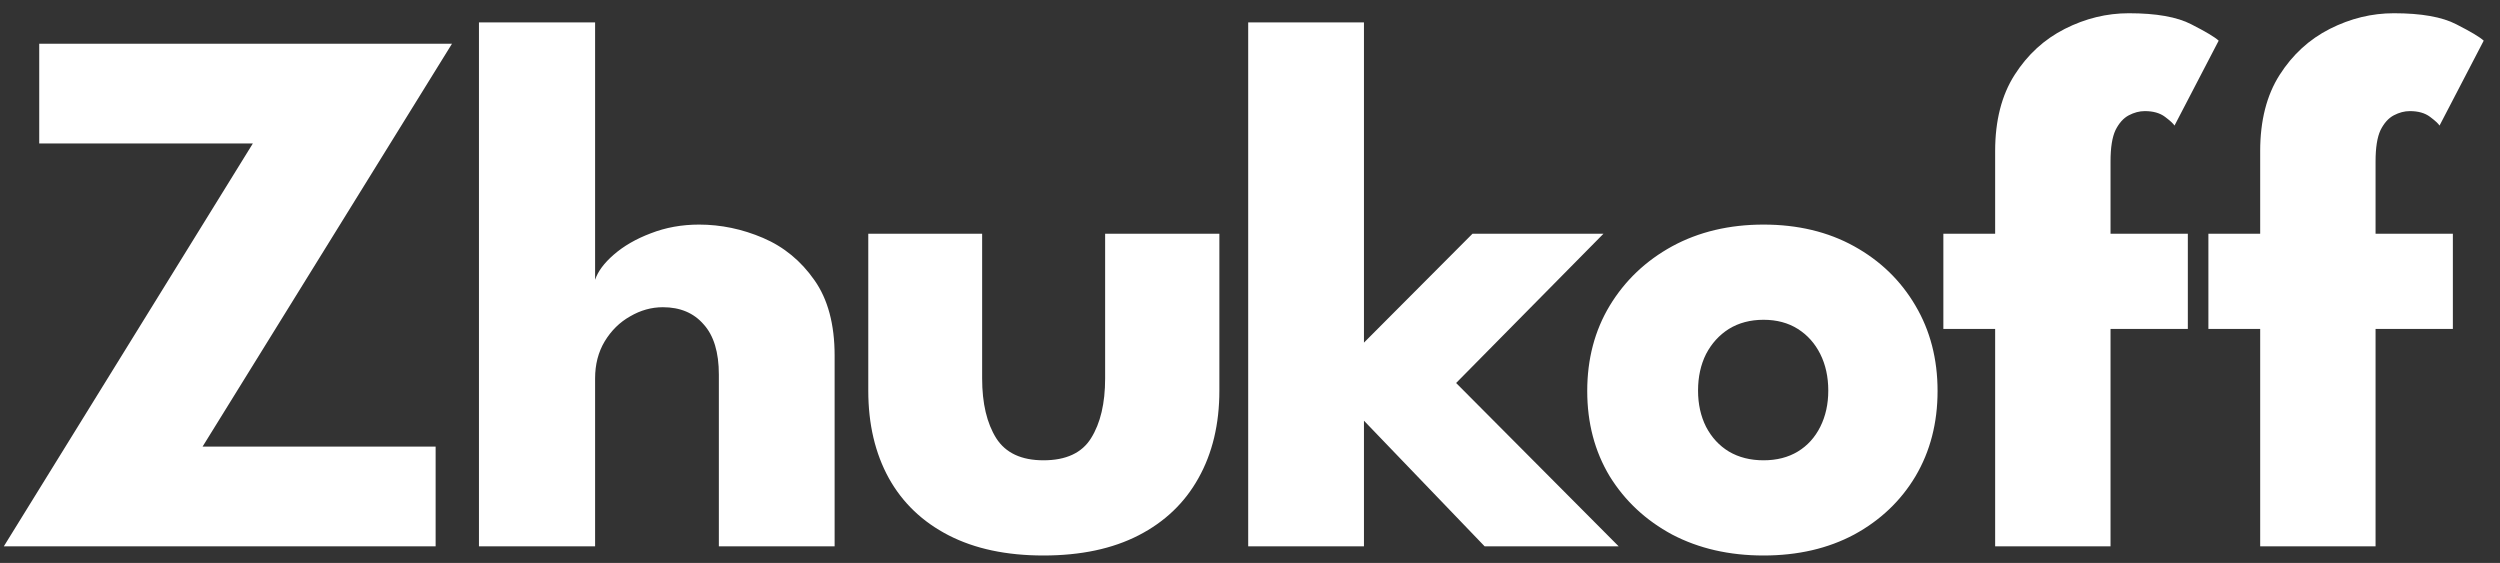 <svg width="151" height="34" viewBox="0 0 151 34" fill="none" xmlns="http://www.w3.org/2000/svg">
<rect x="0" y="0" width="151" height="34" fill="#333333" stroke="none"/>
<path d="M2.369 2.64H27.301L12.236 26.974H26.312V33H0.23L15.272 8.666H2.369V2.64ZM42.223 13.565C43.541 13.565 44.829 13.833 46.087 14.37C47.344 14.907 48.379 15.758 49.192 16.923C50.004 18.073 50.411 19.591 50.411 21.477V33H43.419V22.627C43.419 21.278 43.112 20.266 42.499 19.591C41.901 18.901 41.08 18.556 40.038 18.556C39.348 18.556 38.688 18.74 38.06 19.108C37.431 19.461 36.917 19.967 36.519 20.626C36.135 21.27 35.944 22.014 35.944 22.857V33H28.929V1.352H35.944V16.9C36.112 16.394 36.488 15.888 37.071 15.382C37.669 14.861 38.412 14.431 39.302 14.094C40.206 13.741 41.18 13.565 42.223 13.565ZM59.321 22.857C59.321 24.36 59.605 25.563 60.172 26.468C60.74 27.357 61.69 27.802 63.024 27.802C64.389 27.802 65.347 27.357 65.899 26.468C66.467 25.563 66.75 24.36 66.75 22.857V14.117H73.65V23.593C73.65 25.617 73.229 27.38 72.385 28.883C71.557 30.37 70.354 31.52 68.774 32.333C67.195 33.146 65.278 33.552 63.024 33.552C60.786 33.552 58.877 33.146 57.297 32.333C55.718 31.52 54.514 30.37 53.686 28.883C52.858 27.38 52.444 25.617 52.444 23.593V14.117H59.321V22.857ZM88.939 14.117H96.85L87.95 23.133L97.77 33H89.674L82.383 25.41V33H75.391V1.352H82.383V20.695L88.939 14.117ZM106.518 33.552C104.448 33.552 102.608 33.13 100.998 32.287C99.403 31.428 98.146 30.255 97.226 28.768C96.321 27.265 95.869 25.548 95.869 23.616C95.869 21.684 96.321 19.967 97.226 18.464C98.146 16.946 99.403 15.75 100.998 14.876C102.608 14.002 104.448 13.565 106.518 13.565C108.588 13.565 110.413 14.002 111.992 14.876C113.571 15.75 114.806 16.946 115.695 18.464C116.584 19.967 117.029 21.684 117.029 23.616C117.029 25.548 116.584 27.265 115.695 28.768C114.806 30.255 113.571 31.428 111.992 32.287C110.413 33.13 108.588 33.552 106.518 33.552ZM106.518 27.802C107.315 27.802 108.005 27.626 108.588 27.273C109.171 26.92 109.623 26.422 109.945 25.778C110.267 25.134 110.428 24.406 110.428 23.593C110.428 22.765 110.267 22.029 109.945 21.385C109.623 20.741 109.171 20.235 108.588 19.867C108.005 19.499 107.315 19.315 106.518 19.315C105.721 19.315 105.023 19.499 104.425 19.867C103.842 20.235 103.382 20.741 103.045 21.385C102.723 22.029 102.562 22.765 102.562 23.593C102.562 24.406 102.723 25.134 103.045 25.778C103.382 26.422 103.842 26.92 104.425 27.273C105.023 27.626 105.721 27.802 106.518 27.802ZM117.379 14.117H120.507V9.126C120.507 7.286 120.898 5.753 121.68 4.526C122.462 3.299 123.474 2.372 124.716 1.743C125.958 1.114 127.246 0.8 128.58 0.8C130.236 0.8 131.493 1.022 132.352 1.467C133.226 1.912 133.778 2.241 134.008 2.456L131.34 7.585C131.263 7.462 131.071 7.286 130.765 7.056C130.458 6.826 130.052 6.711 129.546 6.711C129.224 6.711 128.902 6.795 128.58 6.964C128.258 7.133 127.989 7.432 127.775 7.861C127.575 8.29 127.476 8.919 127.476 9.747V14.117H132.145V19.867H127.476V33H120.507V19.867H117.379V14.117ZM133.387 14.117H136.515V9.126C136.515 7.286 136.906 5.753 137.688 4.526C138.47 3.299 139.482 2.372 140.724 1.743C141.966 1.114 143.254 0.8 144.588 0.8C146.244 0.8 147.501 1.022 148.36 1.467C149.234 1.912 149.786 2.241 150.016 2.456L147.348 7.585C147.271 7.462 147.079 7.286 146.773 7.056C146.466 6.826 146.06 6.711 145.554 6.711C145.232 6.711 144.91 6.795 144.588 6.964C144.266 7.133 143.997 7.432 143.783 7.861C143.583 8.29 143.484 8.919 143.484 9.747V14.117H148.153V19.867H143.484V33H136.515V19.867H133.387V14.117Z" fill="white"/>
</svg>
